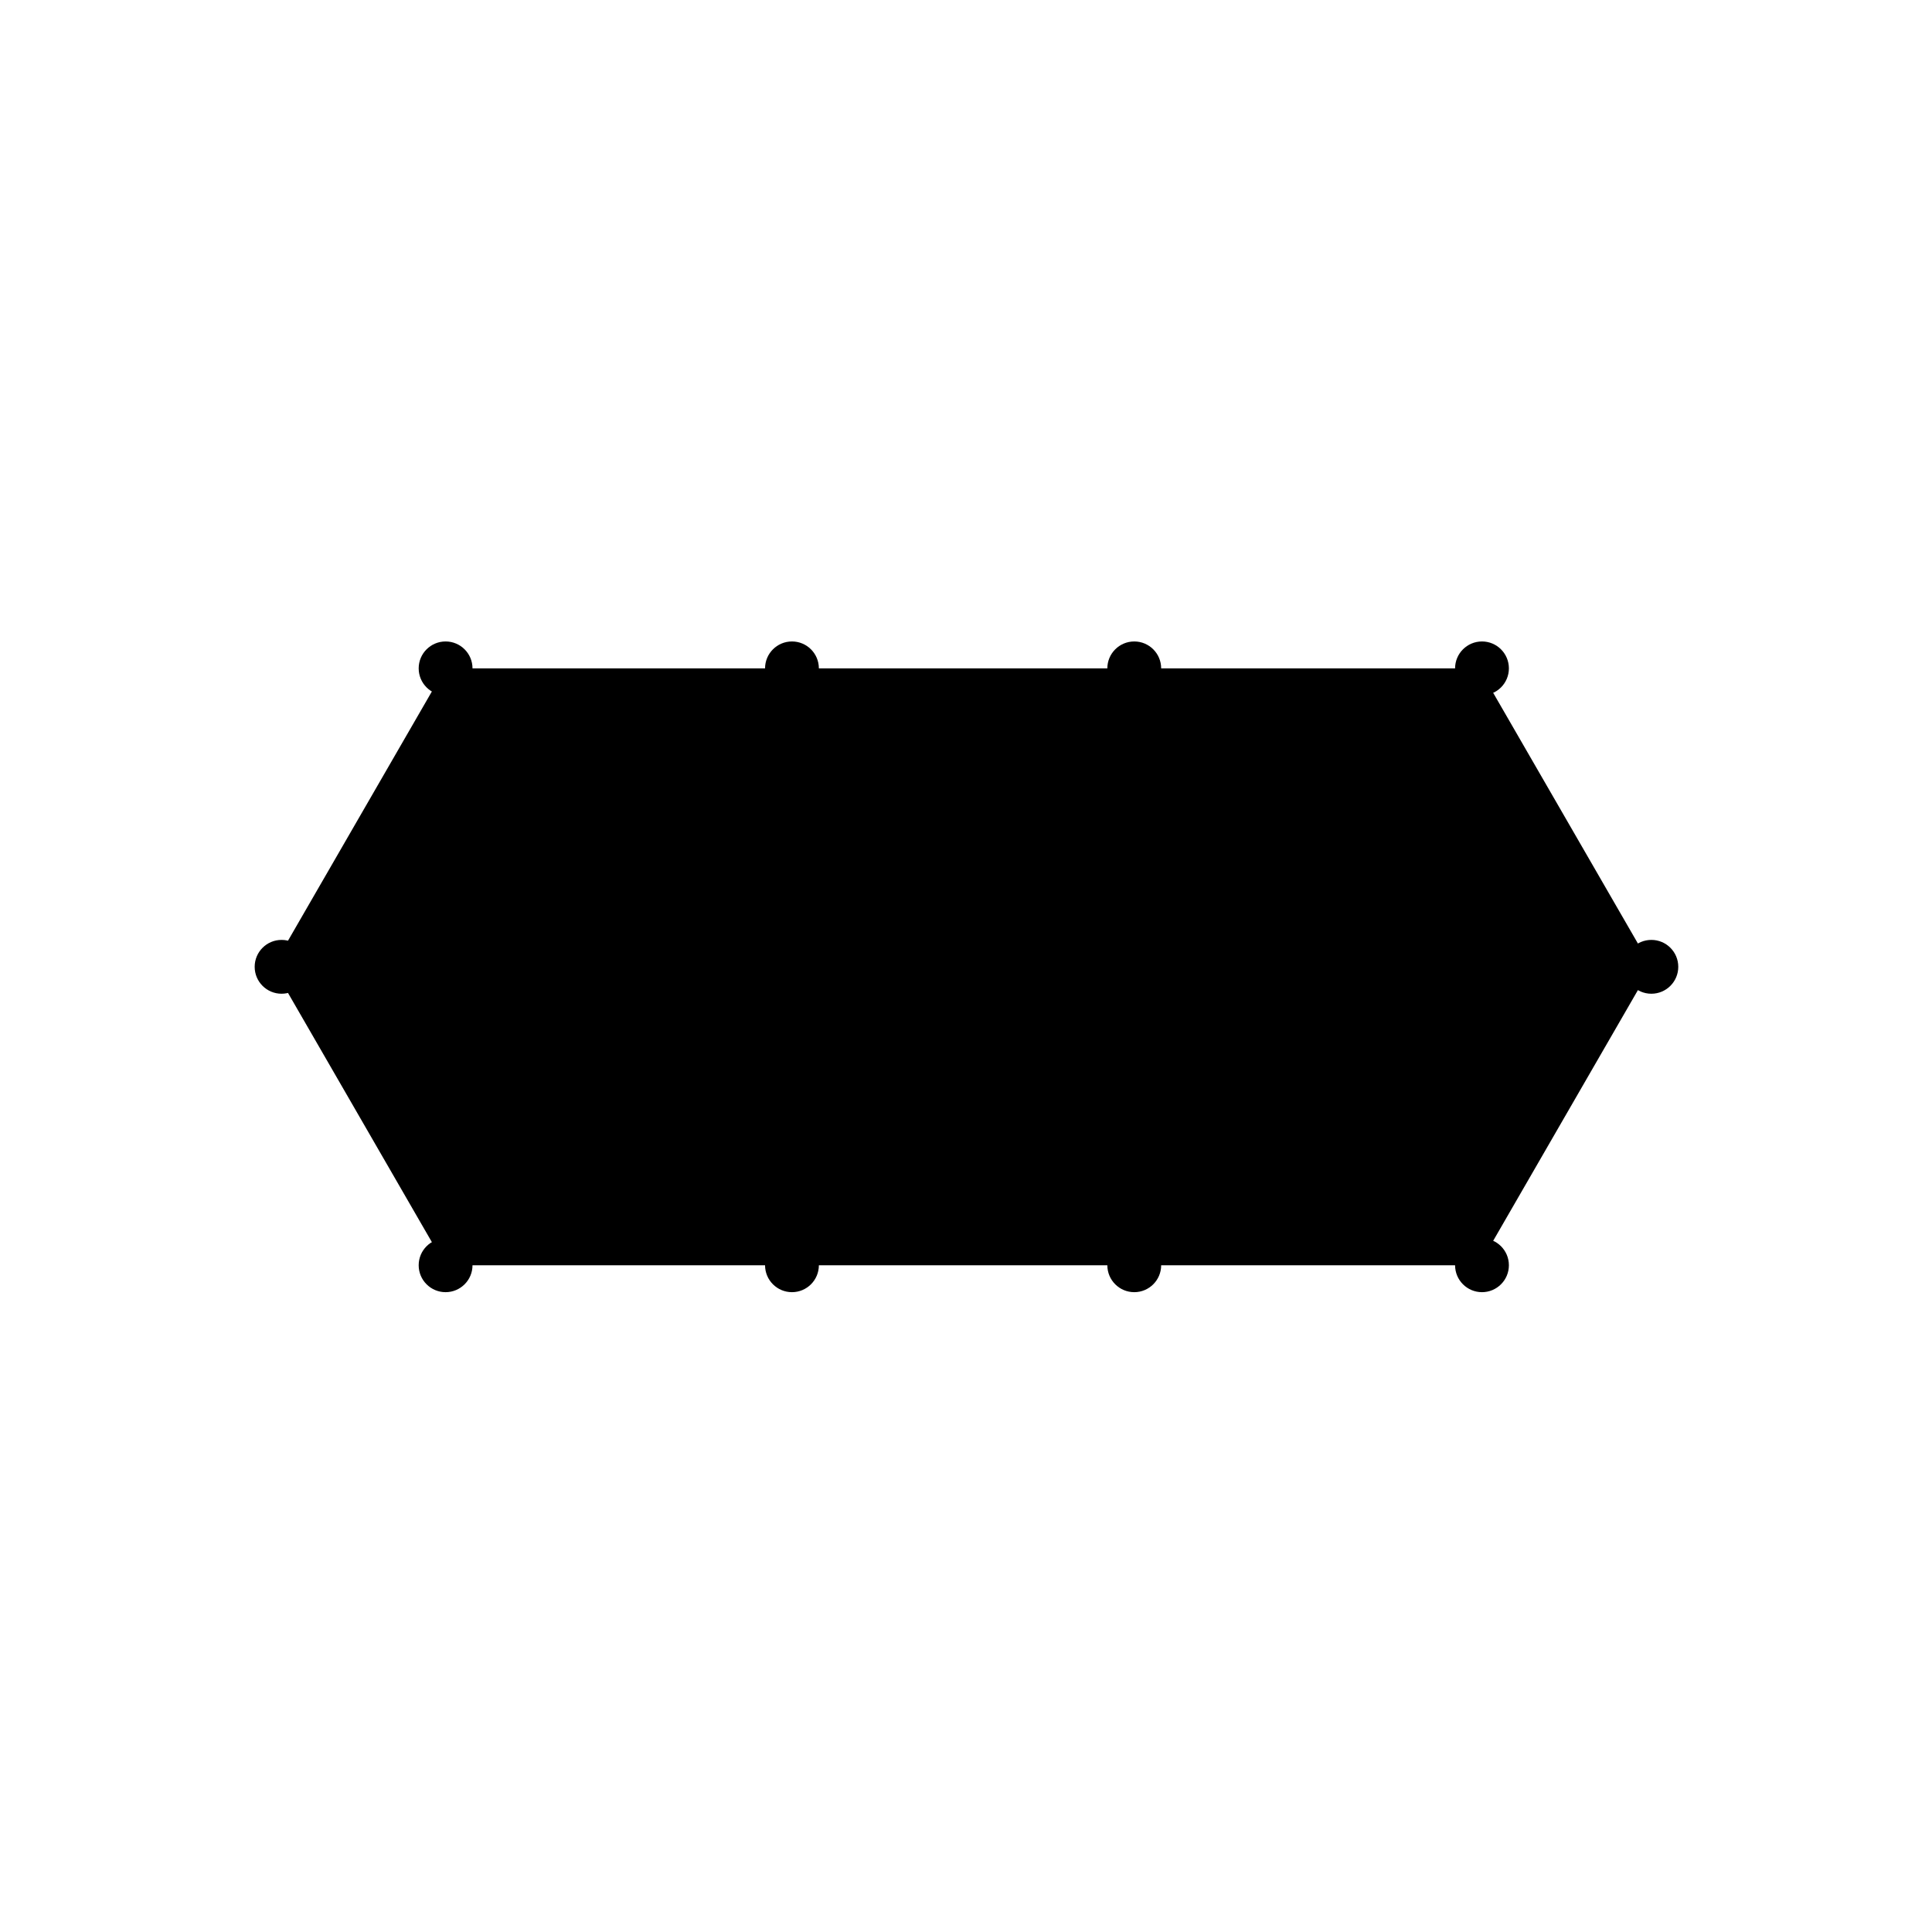 <svg
   xmlns:dc="http://purl.org/dc/elements/1.1/"
   xmlns:cc="http://creativecommons.org/ns#"
   xmlns:rdf="http://www.w3.org/1999/02/22-rdf-syntax-ns#"
   xmlns:svg="http://www.w3.org/2000/svg"
   xmlns="http://www.w3.org/2000/svg"
   viewBox="0 0 411.8 411.801"
   xml:space="preserve"
   id="svg2"
   version="1.1"><defs
     id="defs6"><clipPath
       id="clipPath18"
       clipPathUnits="userSpaceOnUse"><path
         id="path16"
         d="M 0,869.862 H 1355.291 V 0 H 0 Z" /></clipPath></defs><g
     transform="matrix(1.333,0,0,-1.333,-1222.629,896.087)"
     id="g10"><g
       id="g12"><g
         clip-path="url(#clipPath18)"
         id="g14"><g
           transform="translate(1225.822,517.64)"
           id="g20"><path
             id="background"
             style="fill:#bdc3c7;fill-opacity:0;fill-rule:nonzero;stroke:none"
             d="m 0,0 c 0,-85.287 -69.139,-154.426 -154.425,-154.426 -85.287,0 -154.425,69.139 -154.425,154.426 0,85.286 69.138,154.425 154.425,154.425 C -69.139,154.425 0,85.286 0,0" /></g><g
           transform="translate(1043.496,565.361)"
           id="g24"><path
             id="path26"
             class="stroke"
             d="m 0,0 h -55.104 l -27.551,-47.721 27.551,-47.721 H 0 l 27.552,47.721 z" /></g><g
           transform="translate(1098.6,565.361)"
           id="g28"><path
             id="path30"
             class="stroke"
             d="m 0,0 h -55.104 l -27.551,-47.721 27.551,-47.721 H 0 l 27.552,47.721 z" /></g><g
           transform="translate(1153.703,565.361)"
           id="g32"><path
             id="path34"
             class="stroke"
             d="m 0,0 h -55.104 l -27.551,-47.721 27.551,-47.721 H 0 l 27.552,47.721 z" /></g><g
           transform="translate(992.754,565.361)"
           id="g126"><path
             id="path128"
             class="fill"
             d="m 0,0 c 0,-2.377 -1.927,-4.303 -4.304,-4.303 -2.376,0 -4.302,1.926 -4.302,4.303 0,2.376 1.926,4.303 4.302,4.303 C -1.927,4.303 0,2.376 0,0" /></g><g
           transform="translate(1048.138,565.361)"
           id="g130"><path
             id="path132"
             class="fill"
             d="m 0,0 c 0,-2.377 -1.926,-4.303 -4.303,-4.303 -2.376,0 -4.302,1.926 -4.302,4.303 0,2.376 1.926,4.303 4.302,4.303 C -1.926,4.303 0,2.376 0,0" /></g><g
           transform="translate(1102.871,565.361)"
           id="g134"><path
             id="path136"
             class="fill"
             d="m 0,0 c 0,-2.377 -1.927,-4.303 -4.303,-4.303 -2.377,0 -4.303,1.926 -4.303,4.303 0,2.376 1.926,4.303 4.303,4.303 C -1.927,4.303 0,2.376 0,0" /></g><g
           transform="translate(1158.473,565.361)"
           id="g138"><path
             id="path140"
             class="fill"
             d="m 0,0 c 0,-2.377 -1.927,-4.303 -4.303,-4.303 -2.377,0 -4.302,1.926 -4.302,4.303 0,2.376 1.925,4.303 4.302,4.303 C -1.927,4.303 0,2.376 0,0" /></g><g
           transform="translate(992.754,469.918)"
           id="g142"><path
             id="path144"
             class="fill"
             d="m 0,0 c 0,-2.376 -1.927,-4.303 -4.304,-4.303 -2.376,0 -4.302,1.927 -4.302,4.303 0,2.377 1.926,4.303 4.302,4.303 C -1.927,4.303 0,2.377 0,0" /></g><g
           transform="translate(1048.138,469.918)"
           id="g146"><path
             id="path148"
             class="fill"
             d="m 0,0 c 0,-2.376 -1.926,-4.303 -4.303,-4.303 -2.376,0 -4.302,1.927 -4.302,4.303 0,2.377 1.926,4.303 4.302,4.303 C -1.926,4.303 0,2.377 0,0" /></g><g
           transform="translate(1102.871,469.918)"
           id="g150"><path
             id="path152"
             class="fill"
             d="m 0,0 c 0,-2.376 -1.927,-4.303 -4.303,-4.303 -2.377,0 -4.303,1.927 -4.303,4.303 0,2.377 1.926,4.303 4.303,4.303 C -1.927,4.303 0,2.377 0,0" /></g><g
           transform="translate(1158.473,469.918)"
           id="g154"><path
             id="path156"
             class="fill"
             d="m 0,0 c 0,-2.376 -1.927,-4.303 -4.303,-4.303 -2.377,0 -4.302,1.927 -4.302,4.303 0,2.377 1.925,4.303 4.302,4.303 C -1.927,4.303 0,2.377 0,0" /></g><g
           transform="translate(966.528,517.64)"
           id="g158"><path
             id="path160"
             class="fill"
             d="m 0,0 c 0,-2.377 -1.927,-4.304 -4.303,-4.304 -2.376,0 -4.302,1.927 -4.302,4.304 0,2.376 1.926,4.303 4.302,4.303 C -1.927,4.303 0,2.376 0,0" /></g><g
           transform="translate(1021.163,517.64)"
           id="g162"><path
             id="path164"
             class="fill"
             d="m 0,0 c 0,-2.377 -1.927,-4.304 -4.303,-4.304 -2.377,0 -4.302,1.927 -4.302,4.304 0,2.376 1.925,4.303 4.302,4.303 C -1.927,4.303 0,2.376 0,0" /></g><g
           transform="translate(1075.395,517.64)"
           id="g166"><path
             id="path168"
             class="fill"
             d="m 0,0 c 0,-2.377 -1.926,-4.304 -4.303,-4.304 -2.376,0 -4.302,1.927 -4.302,4.304 0,2.376 1.926,4.303 4.302,4.303 C -1.926,4.303 0,2.376 0,0" /></g><g
           transform="translate(1130.726,517.368)"
           id="g170"><path
             id="path172"
             class="fill"
             d="m 0,0 c 0,-2.376 -1.926,-4.303 -4.303,-4.303 -2.376,0 -4.302,1.927 -4.302,4.303 0,2.377 1.926,4.304 4.302,4.304 C -1.926,4.304 0,2.377 0,0" /></g><g
           transform="translate(1185.557,517.64)"
           id="g174"><path
             id="path176"
             class="fill"
             d="m 0,0 c 0,-2.377 -1.926,-4.304 -4.303,-4.304 -2.376,0 -4.302,1.927 -4.302,4.304 0,2.376 1.926,4.303 4.302,4.303 C -1.926,4.303 0,2.376 0,0" /></g></g></g></g></svg>